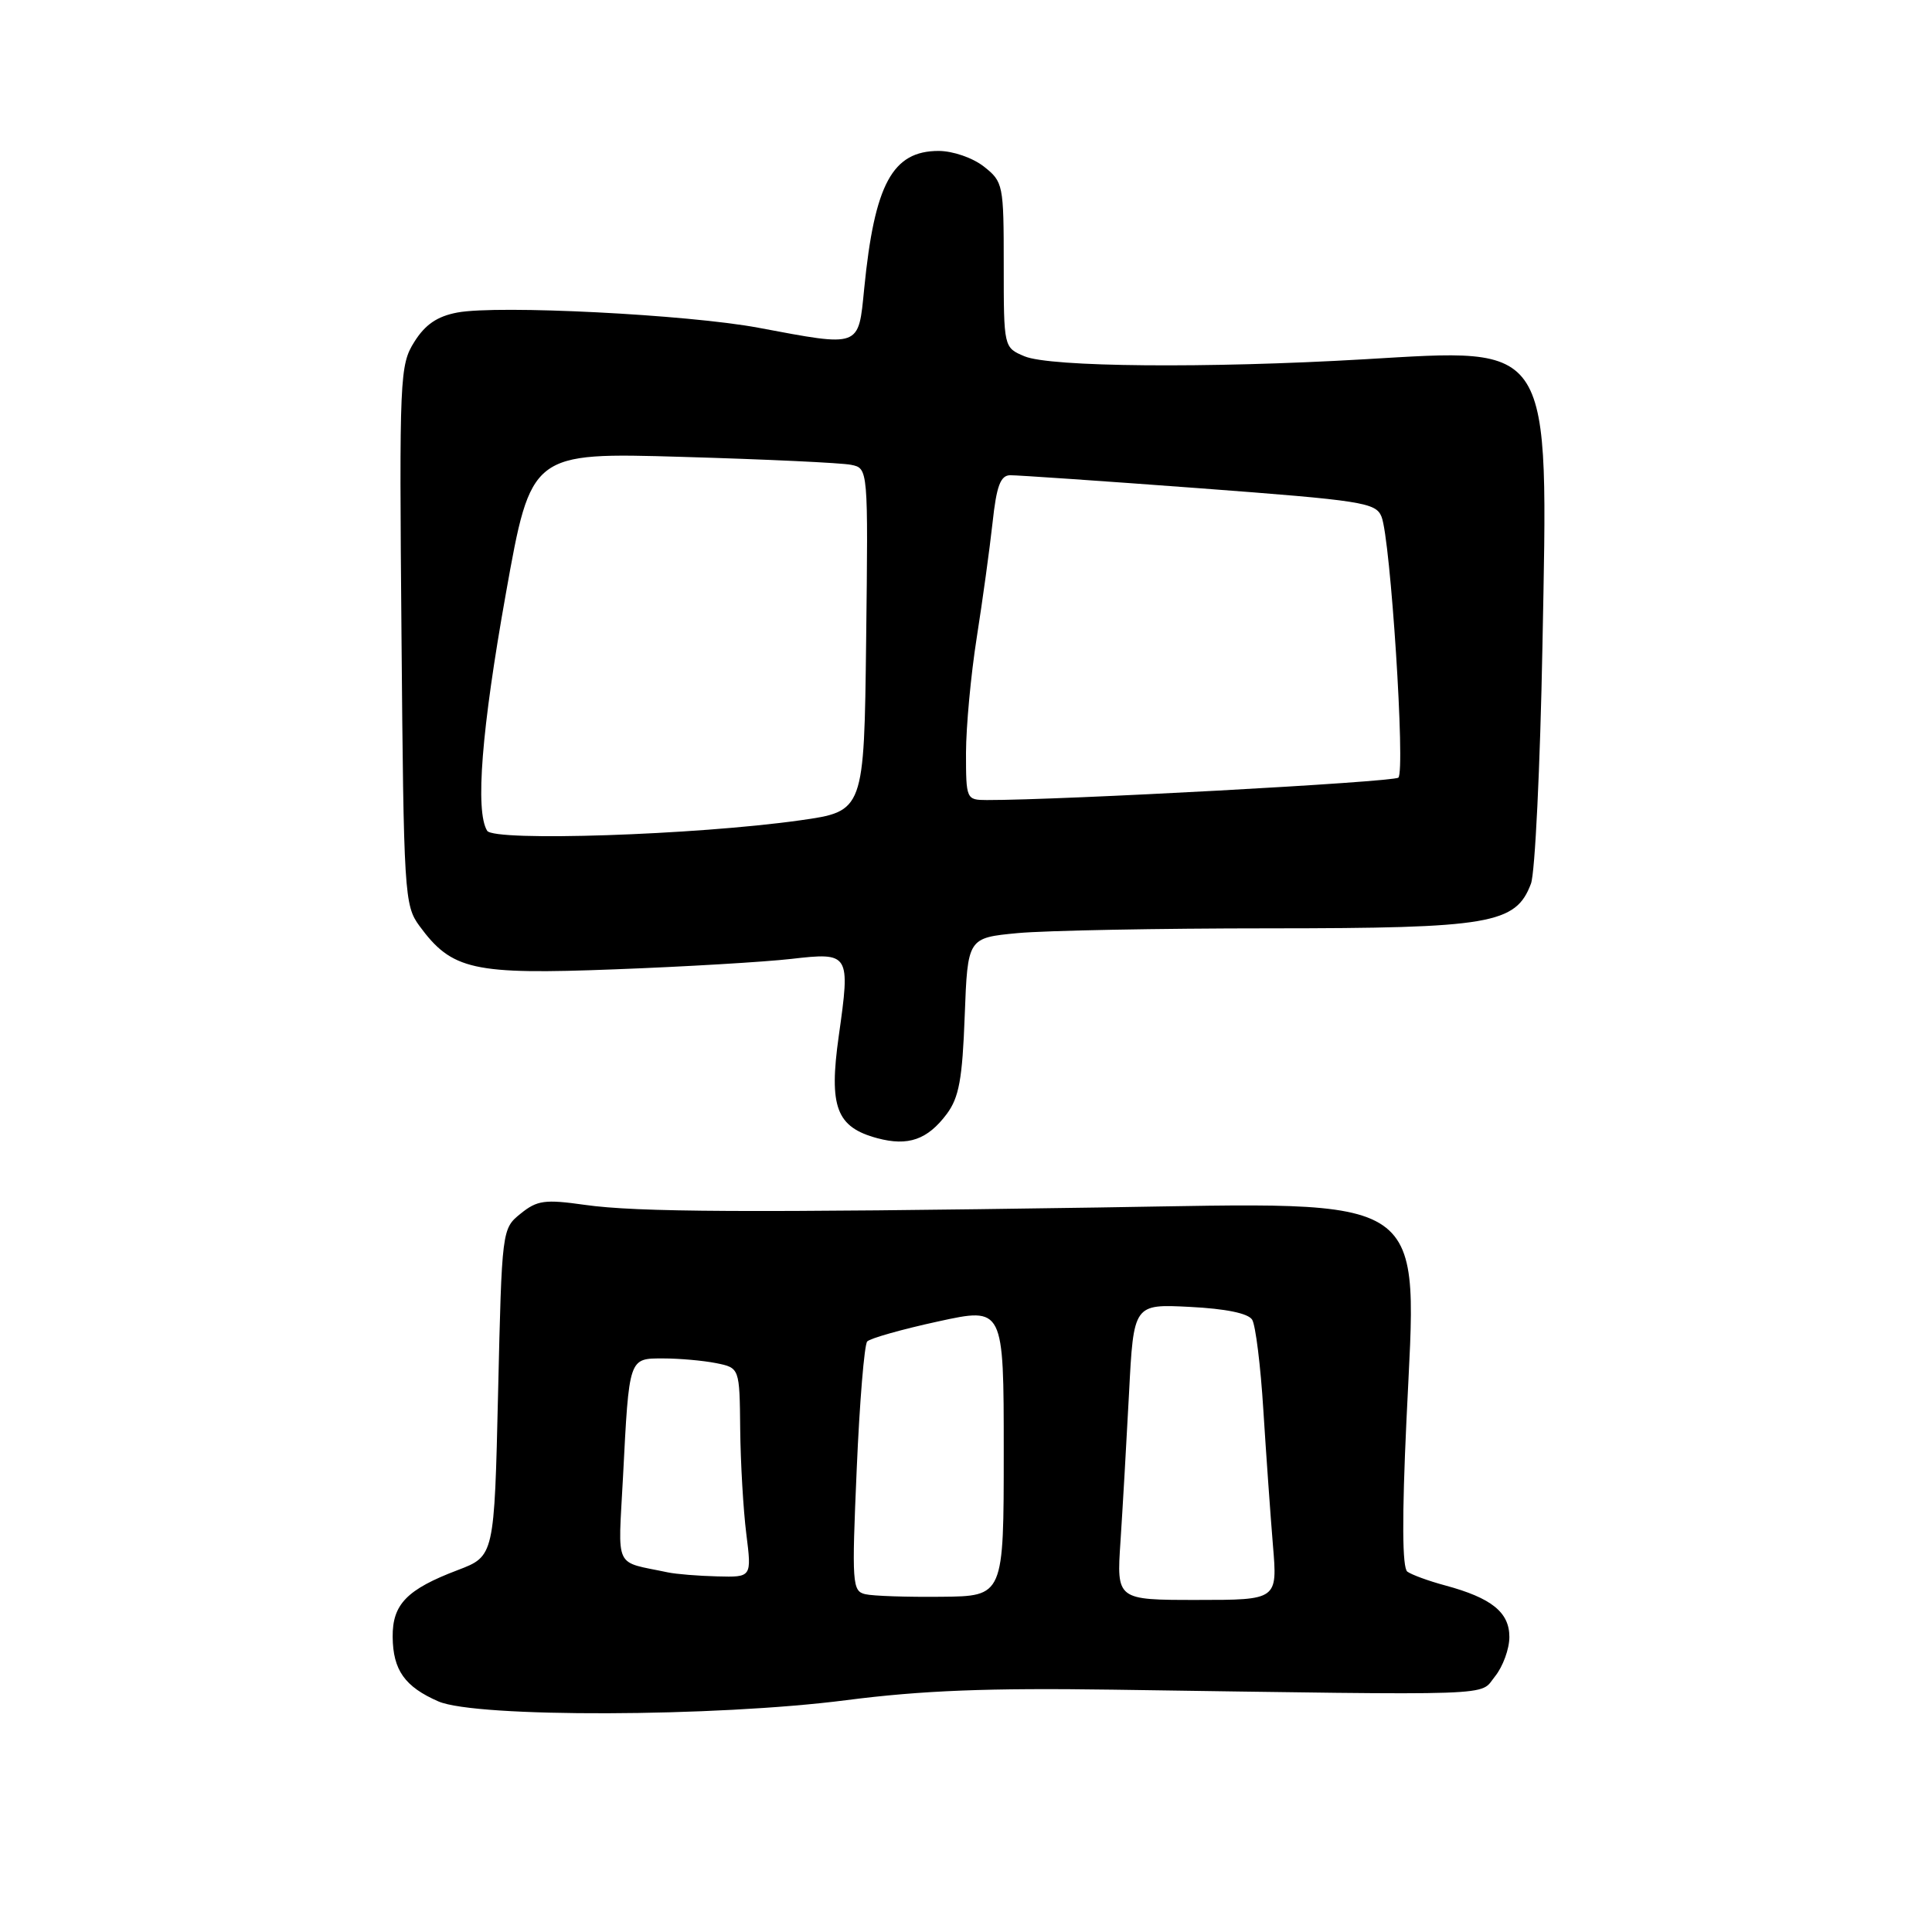 <?xml version="1.0" encoding="UTF-8" standalone="no"?>
<!DOCTYPE svg PUBLIC "-//W3C//DTD SVG 1.1//EN" "http://www.w3.org/Graphics/SVG/1.1/DTD/svg11.dtd" >
<svg xmlns="http://www.w3.org/2000/svg" xmlns:xlink="http://www.w3.org/1999/xlink" version="1.1" viewBox="0 0 256 256">
 <g >
 <path fill="currentColor"
d=" M 112.15 225.28 C 122.18 223.99 130.97 223.65 147.50 223.89 C 199.63 224.65 195.95 224.78 198.09 222.14 C 199.14 220.84 200.00 218.49 200.00 216.91 C 200.00 213.64 197.65 211.74 191.50 210.08 C 189.30 209.49 187.04 208.66 186.48 208.25 C 185.80 207.75 185.76 201.14 186.36 188.25 C 187.77 157.60 190.27 159.32 145.50 160.00 C 99.10 160.70 84.39 160.63 77.49 159.65 C 72.19 158.90 71.18 159.04 68.99 160.81 C 66.51 162.81 66.50 162.88 66.00 184.51 C 65.50 206.20 65.50 206.20 60.64 208.05 C 53.92 210.60 51.99 212.58 52.03 216.90 C 52.07 221.30 53.64 223.51 58.10 225.45 C 63.09 227.61 94.80 227.52 112.15 225.28 Z  M 125.45 147.61 C 127.08 145.42 127.52 142.98 127.83 134.59 C 128.22 124.27 128.22 124.27 134.86 123.64 C 138.51 123.30 153.52 123.01 168.22 123.01 C 197.53 123.00 200.85 122.43 202.86 117.09 C 203.40 115.67 204.08 101.53 204.38 85.68 C 205.15 44.92 205.91 46.14 180.71 47.61 C 159.98 48.82 139.13 48.64 135.75 47.21 C 133.00 46.05 133.00 46.05 133.00 35.10 C 133.00 24.46 132.93 24.09 130.37 22.07 C 128.89 20.91 126.26 20.00 124.37 20.00 C 118.25 20.00 115.88 24.39 114.51 38.25 C 113.73 46.12 114.10 45.98 100.50 43.43 C 91.17 41.68 65.99 40.40 60.61 41.41 C 57.94 41.91 56.34 43.00 54.90 45.30 C 52.97 48.37 52.90 49.91 53.20 84.18 C 53.49 118.43 53.58 119.97 55.57 122.68 C 59.88 128.55 62.64 129.17 81.50 128.44 C 90.85 128.09 101.36 127.46 104.85 127.06 C 112.60 126.17 112.69 126.32 111.14 137.27 C 109.81 146.69 110.81 149.36 116.26 150.82 C 120.34 151.91 122.89 151.02 125.45 147.61 Z  M 114.66 211.24 C 112.92 210.84 112.86 209.86 113.52 194.66 C 113.90 185.77 114.53 178.16 114.91 177.75 C 115.29 177.34 119.51 176.14 124.30 175.10 C 133.00 173.20 133.00 173.20 133.00 192.35 C 133.00 211.50 133.00 211.50 124.75 211.58 C 120.21 211.63 115.67 211.48 114.66 211.24 Z  M 148.47 204.25 C 148.75 199.99 149.26 191.17 149.60 184.65 C 150.21 172.79 150.21 172.79 157.66 173.17 C 162.41 173.41 165.40 174.02 165.92 174.87 C 166.37 175.60 167.04 180.99 167.40 186.85 C 167.77 192.71 168.34 200.76 168.67 204.75 C 169.28 212.00 169.28 212.00 158.61 212.00 C 147.95 212.00 147.95 212.00 148.47 204.25 Z  M 88.50 208.35 C 81.26 206.81 81.90 208.19 82.55 195.73 C 83.37 179.78 83.29 180.00 87.89 180.00 C 90.01 180.00 93.16 180.28 94.88 180.62 C 98.00 181.25 98.00 181.25 98.08 189.38 C 98.13 193.84 98.49 200.09 98.89 203.25 C 99.61 209.00 99.61 209.00 95.05 208.88 C 92.55 208.82 89.60 208.58 88.50 208.35 Z  M 64.55 110.08 C 62.95 107.49 63.81 96.66 67.03 78.65 C 70.37 59.95 70.37 59.95 90.44 60.54 C 101.47 60.86 111.52 61.33 112.77 61.59 C 115.04 62.05 115.04 62.05 114.77 84.77 C 114.50 107.50 114.50 107.50 106.00 108.70 C 92.17 110.65 65.45 111.53 64.55 110.08 Z  M 128.00 99.75 C 128.01 96.31 128.64 89.45 129.42 84.50 C 130.20 79.55 131.14 72.69 131.52 69.25 C 132.04 64.40 132.57 62.99 133.85 62.97 C 134.76 62.96 146.02 63.73 158.87 64.69 C 180.55 66.32 182.31 66.59 183.06 68.47 C 184.25 71.41 186.24 102.18 185.29 103.04 C 184.65 103.63 140.63 106.03 130.75 106.01 C 128.04 106.00 128.00 105.90 128.00 99.75 Z "/>
</g>
</svg>